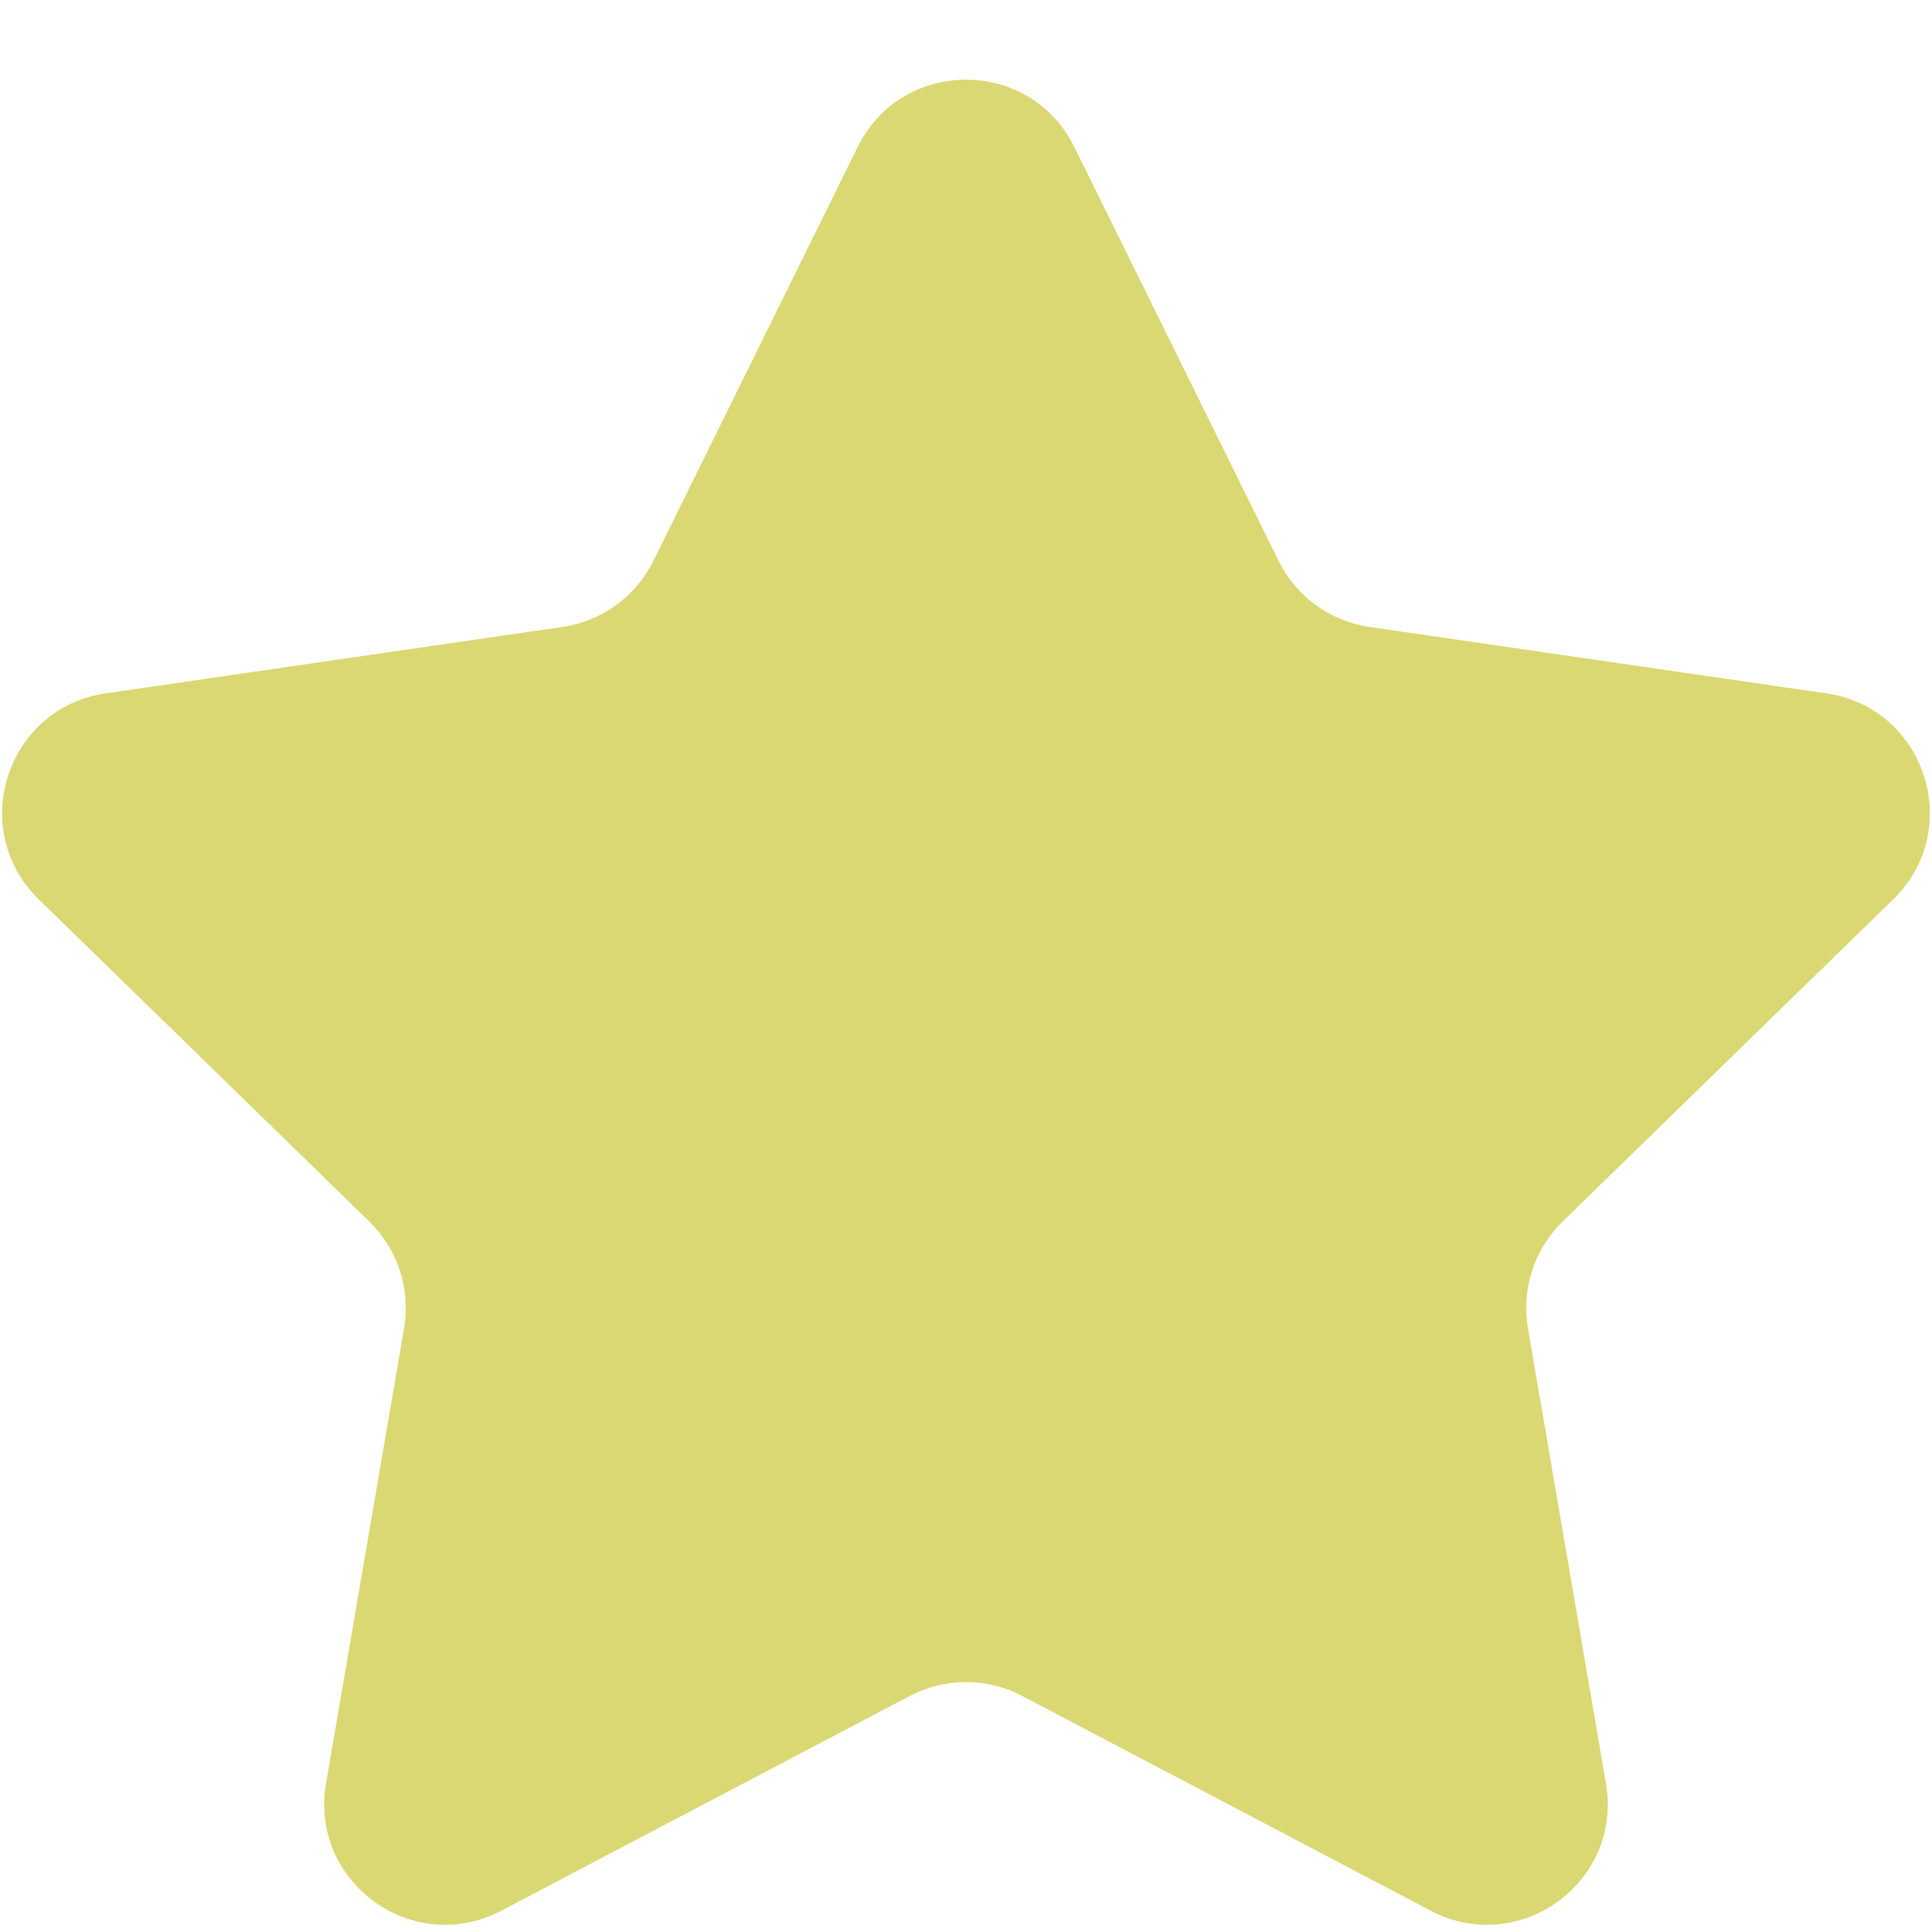 <svg width="16" height="16" viewBox="0 0 16 16" fill="none" xmlns="http://www.w3.org/2000/svg">
<path d="M7.535 14.045C7.826 13.892 8.174 13.892 8.465 14.045L11.849 15.824C12.583 16.209 13.44 15.586 13.3 14.77L12.654 11.001C12.598 10.677 12.706 10.346 12.941 10.116L15.679 7.448C16.273 6.869 15.945 5.861 15.125 5.742L11.341 5.192C11.016 5.145 10.734 4.94 10.589 4.645L8.897 1.217C8.53 0.474 7.47 0.474 7.103 1.217L5.411 4.645C5.265 4.94 4.984 5.145 4.658 5.192L0.875 5.742C0.055 5.861 -0.273 6.869 0.321 7.448L3.058 10.116C3.294 10.346 3.402 10.677 3.346 11.001L2.7 14.77C2.56 15.586 3.417 16.209 4.151 15.824L7.535 14.045Z" fill="#DAD873"/>
</svg>
